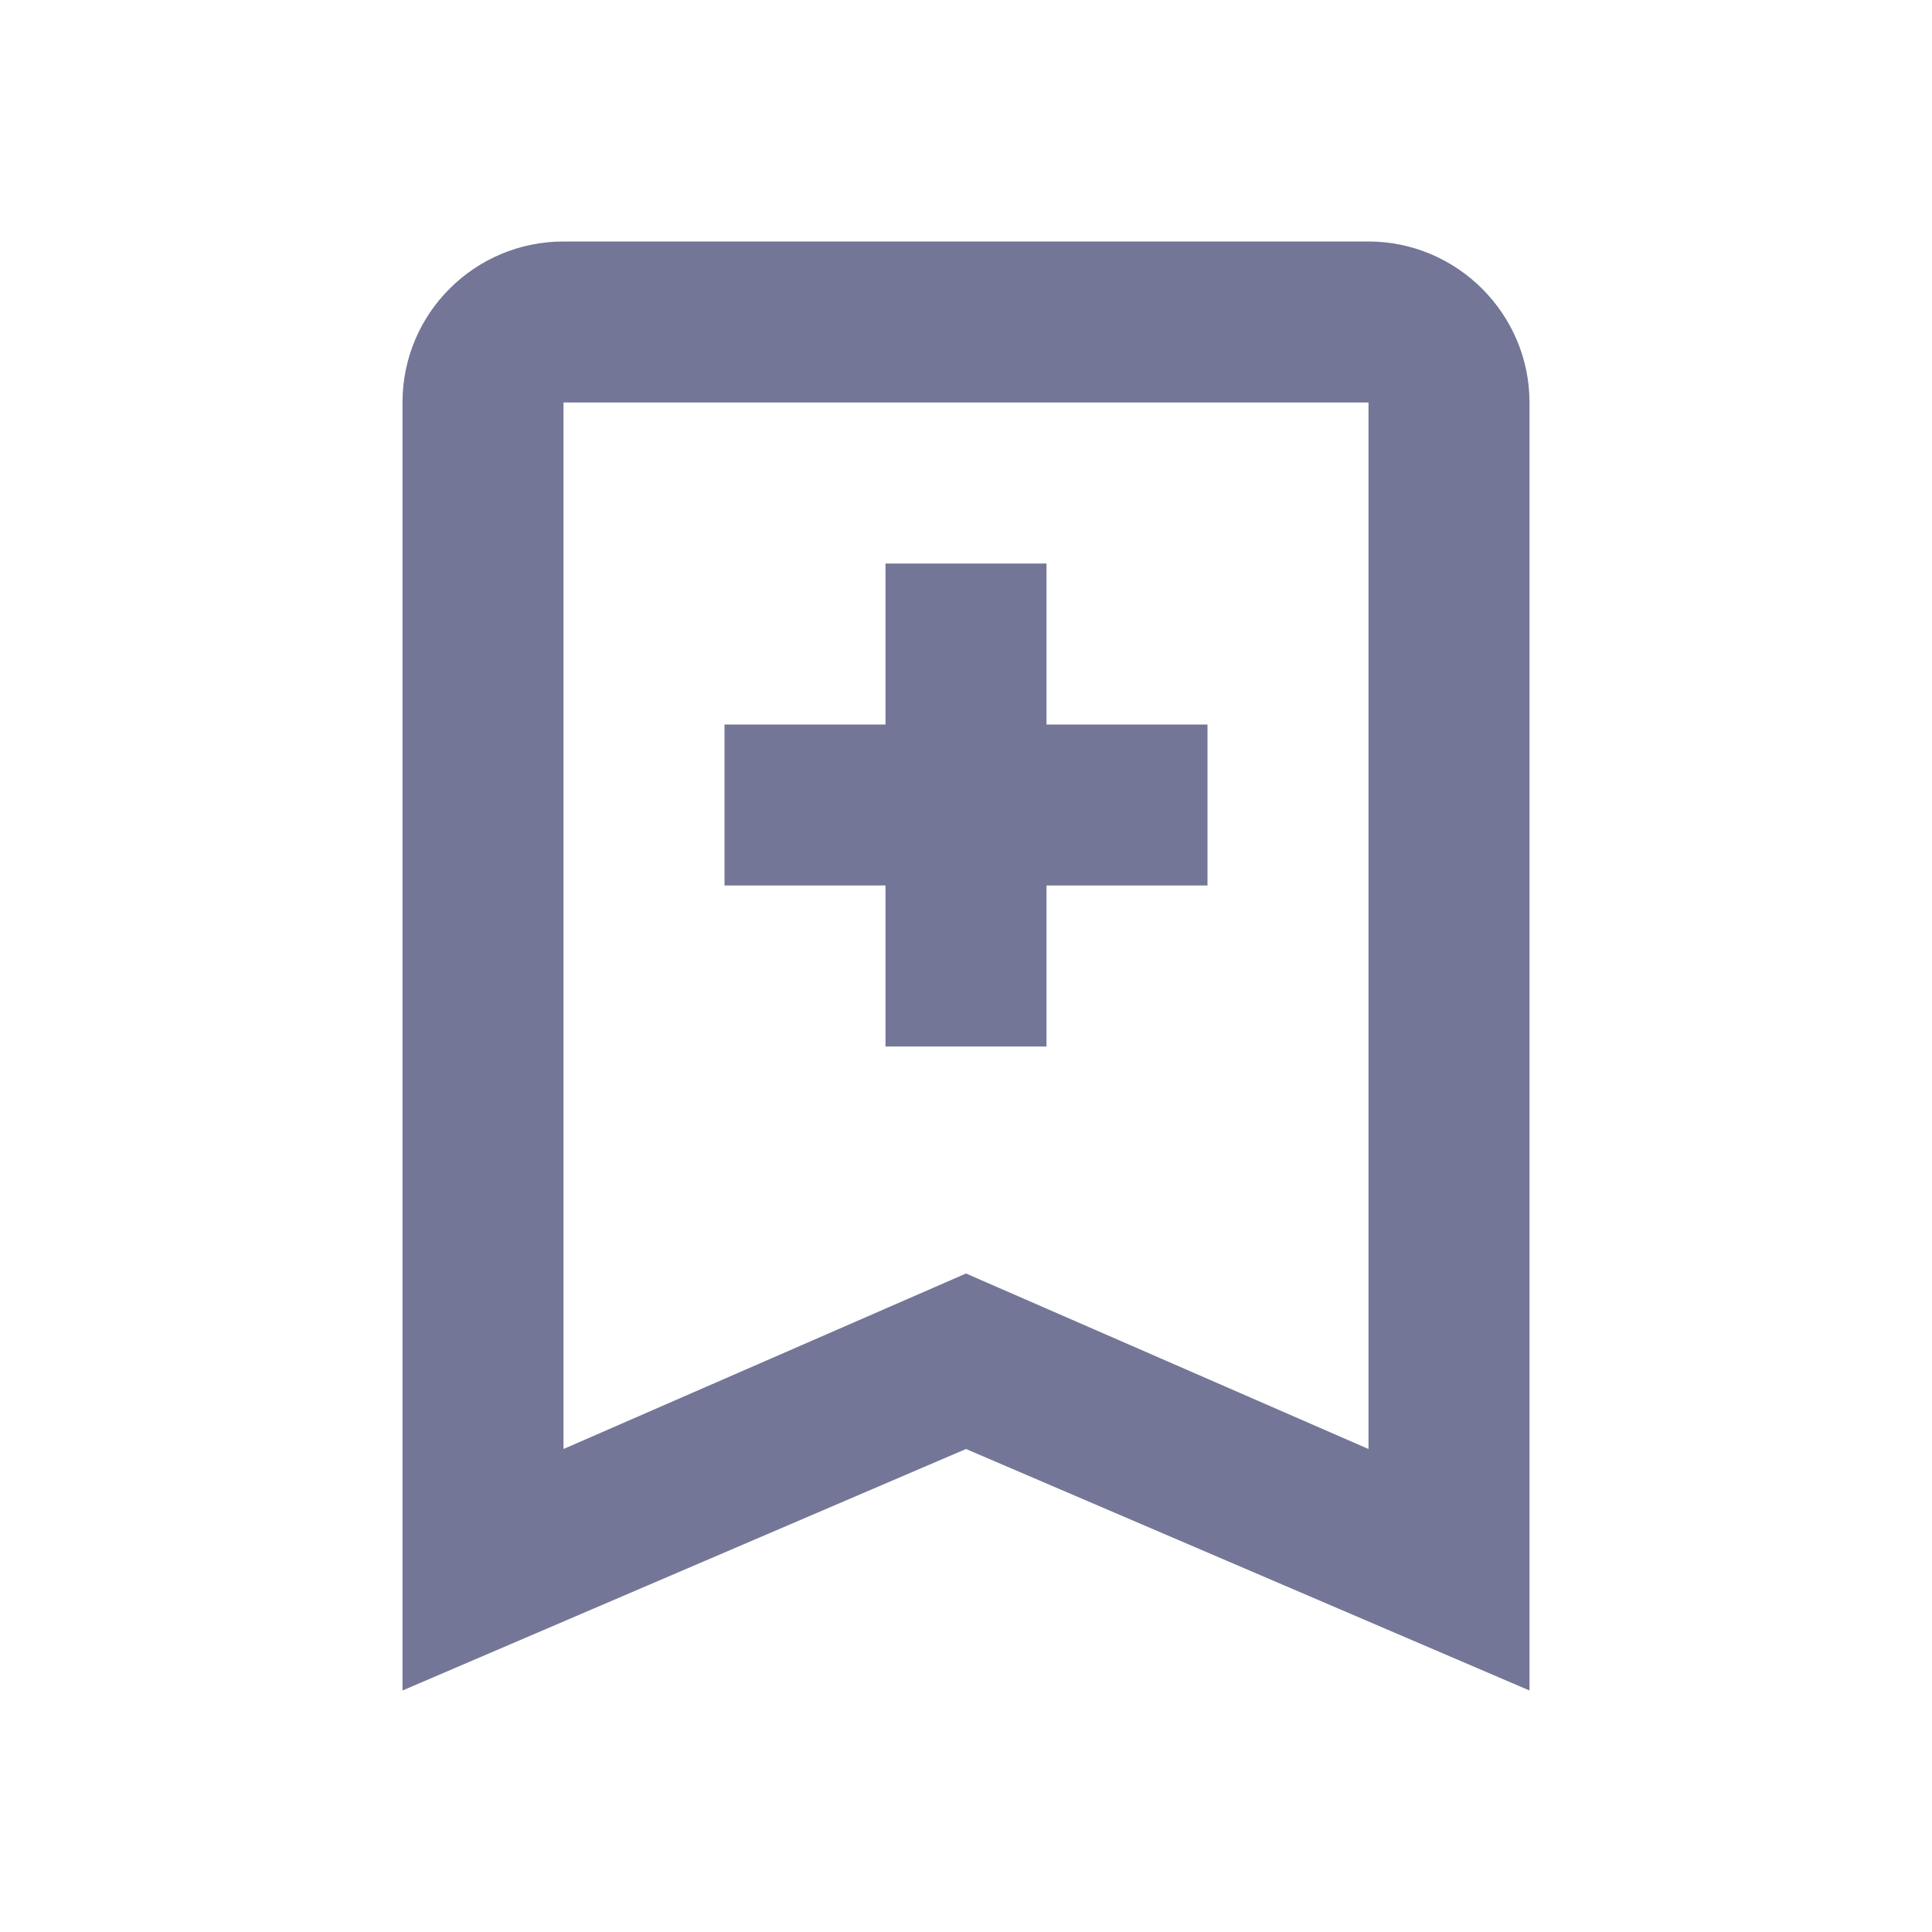 <svg width="24" height="24" viewBox="0 0 24 24" fill="none" xmlns="http://www.w3.org/2000/svg">
<path d="M17 18V5H7V18L12 15.82L17 18ZM17 3C18.1 3 19 3.9 19 5V21L12 18L5 21V5C5 3.89 5.9 3 7 3H17ZM11 7H13V9H15V11H13V13H11V11H9V9H11V7Z" fill="#737697"/>
</svg>
